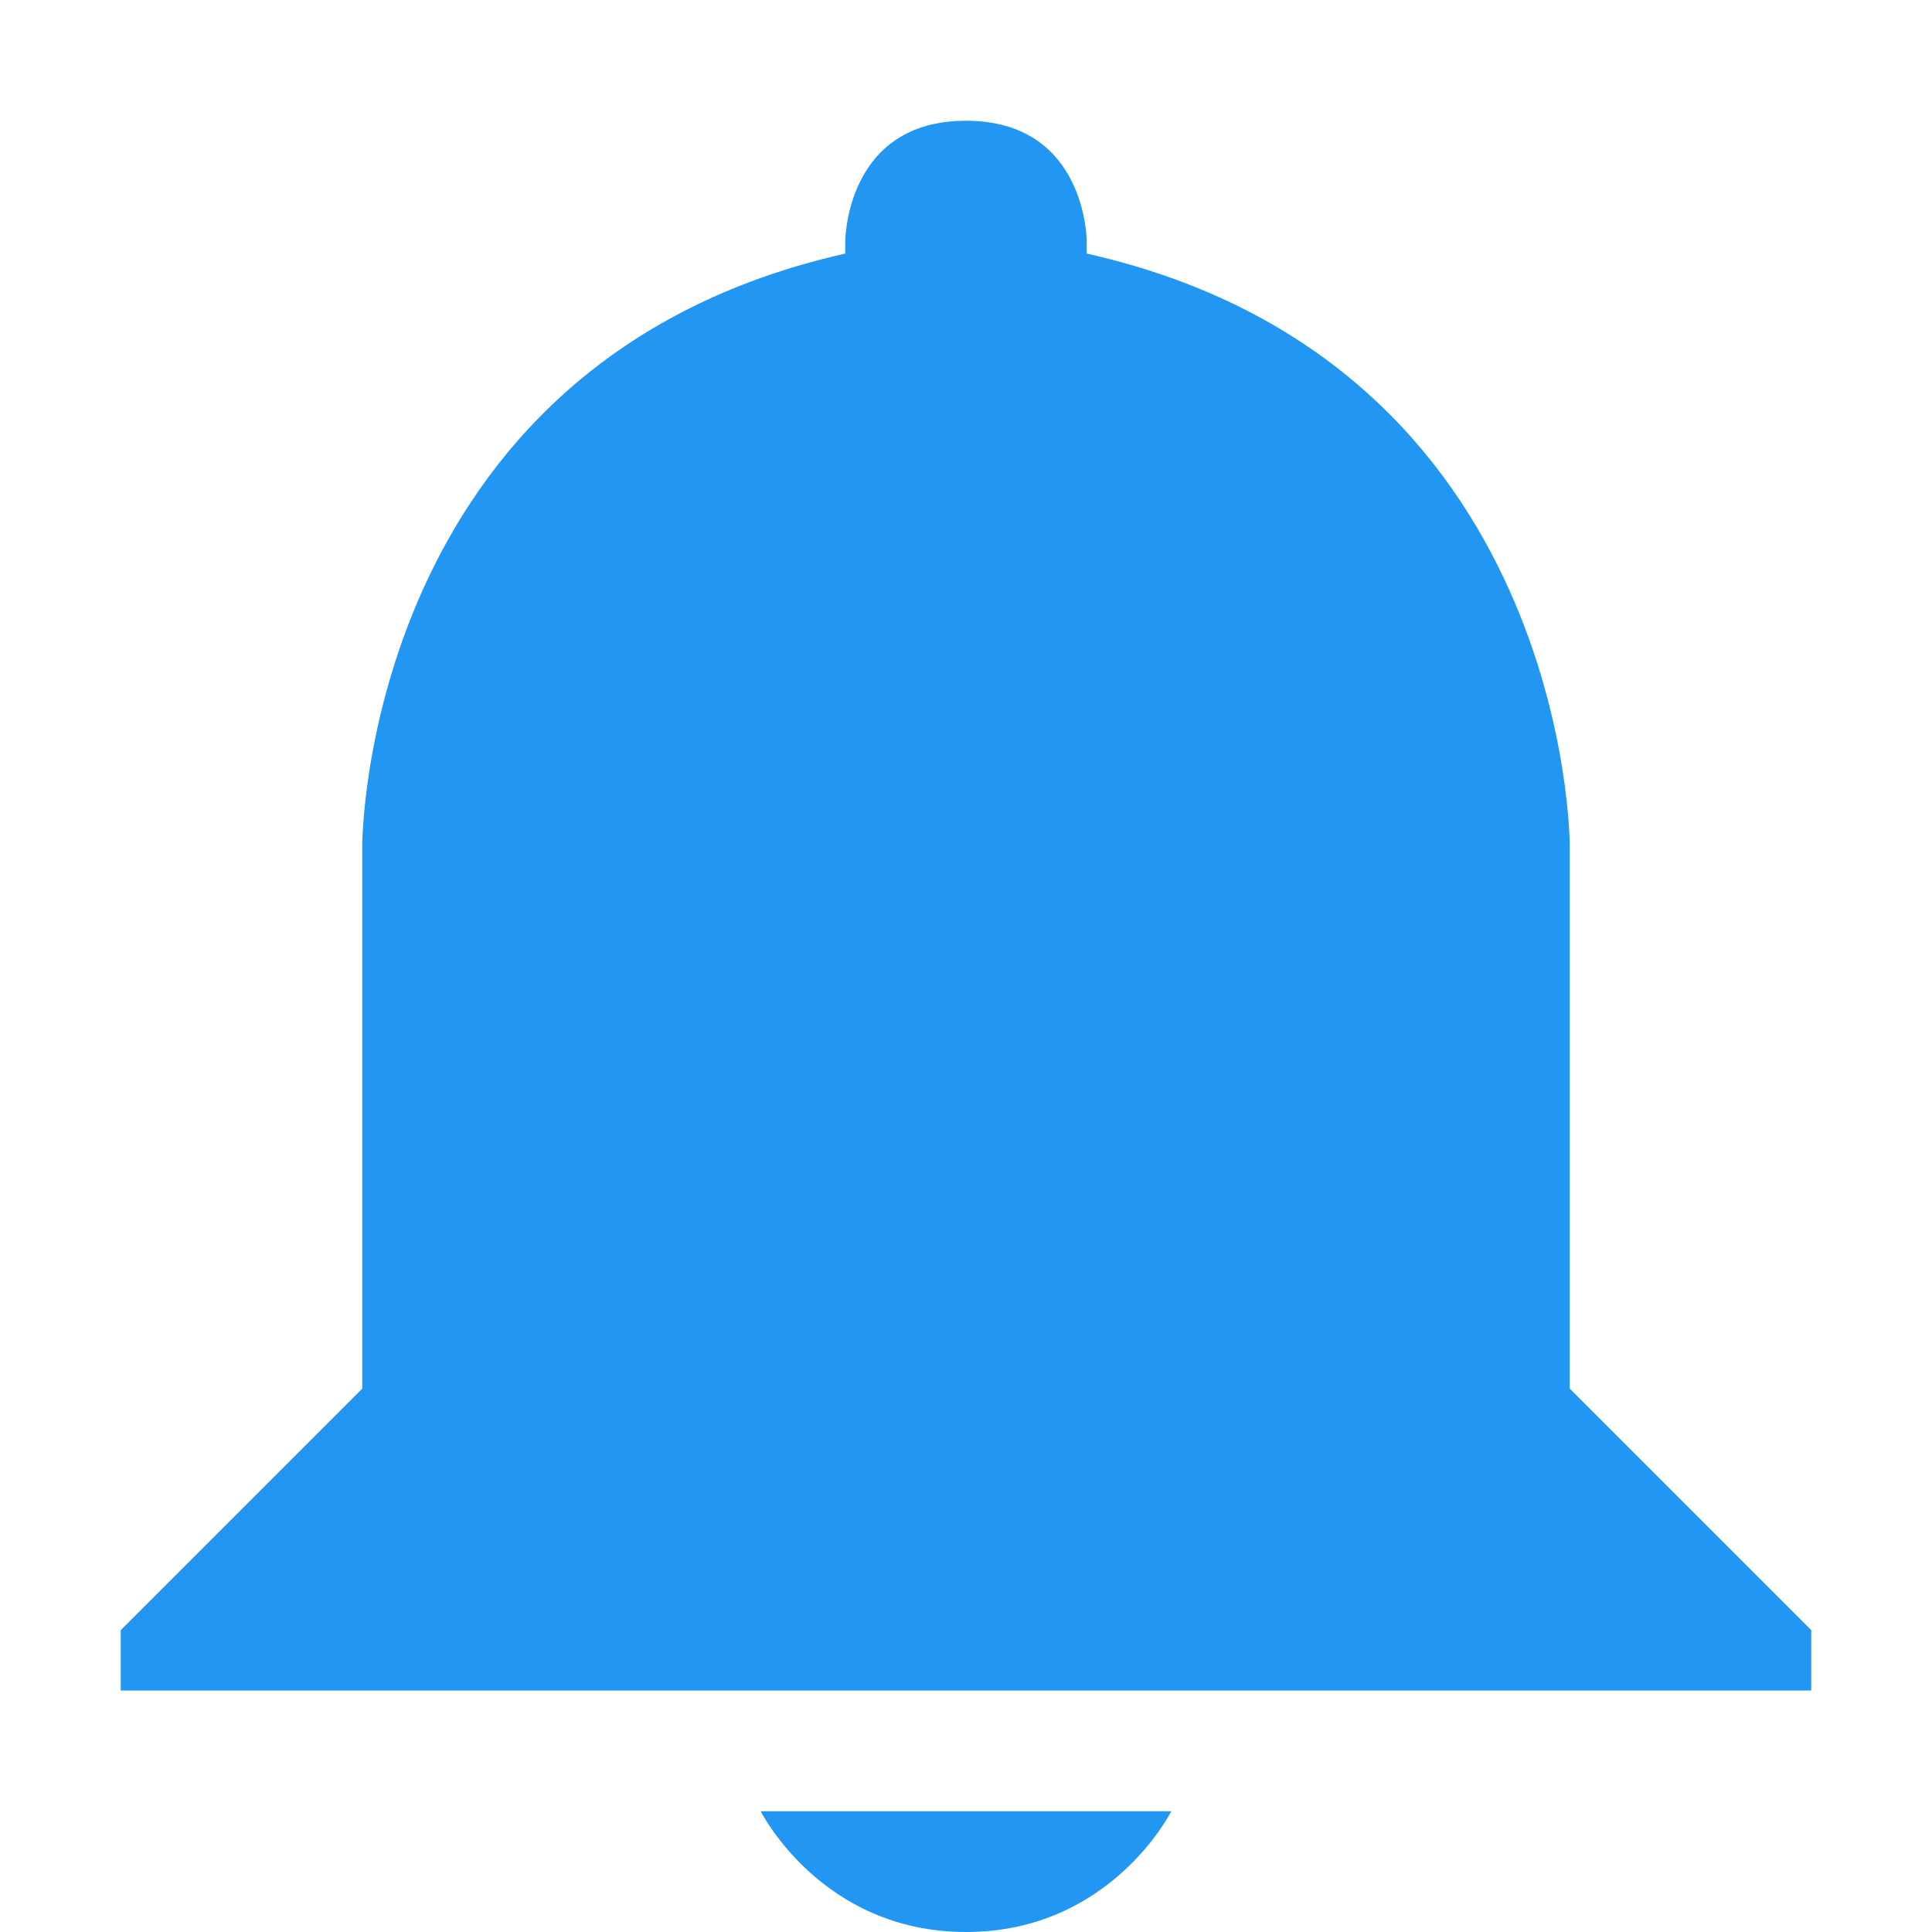 <svg height="16" width="16" xmlns="http://www.w3.org/2000/svg"><path class="new" d="m8 1c1 0 1 1 1 1v .1c4 .9 4 4.9 4 4.9v4.5l2 2v .5h-14v-.5l2-2v-4.5s0-4 4-4.9v-.1s0-1 1-1zm1.7 14s-.5 1-1.7 1-1.7-1-1.7-1z" fill="#2196f3"/></svg>